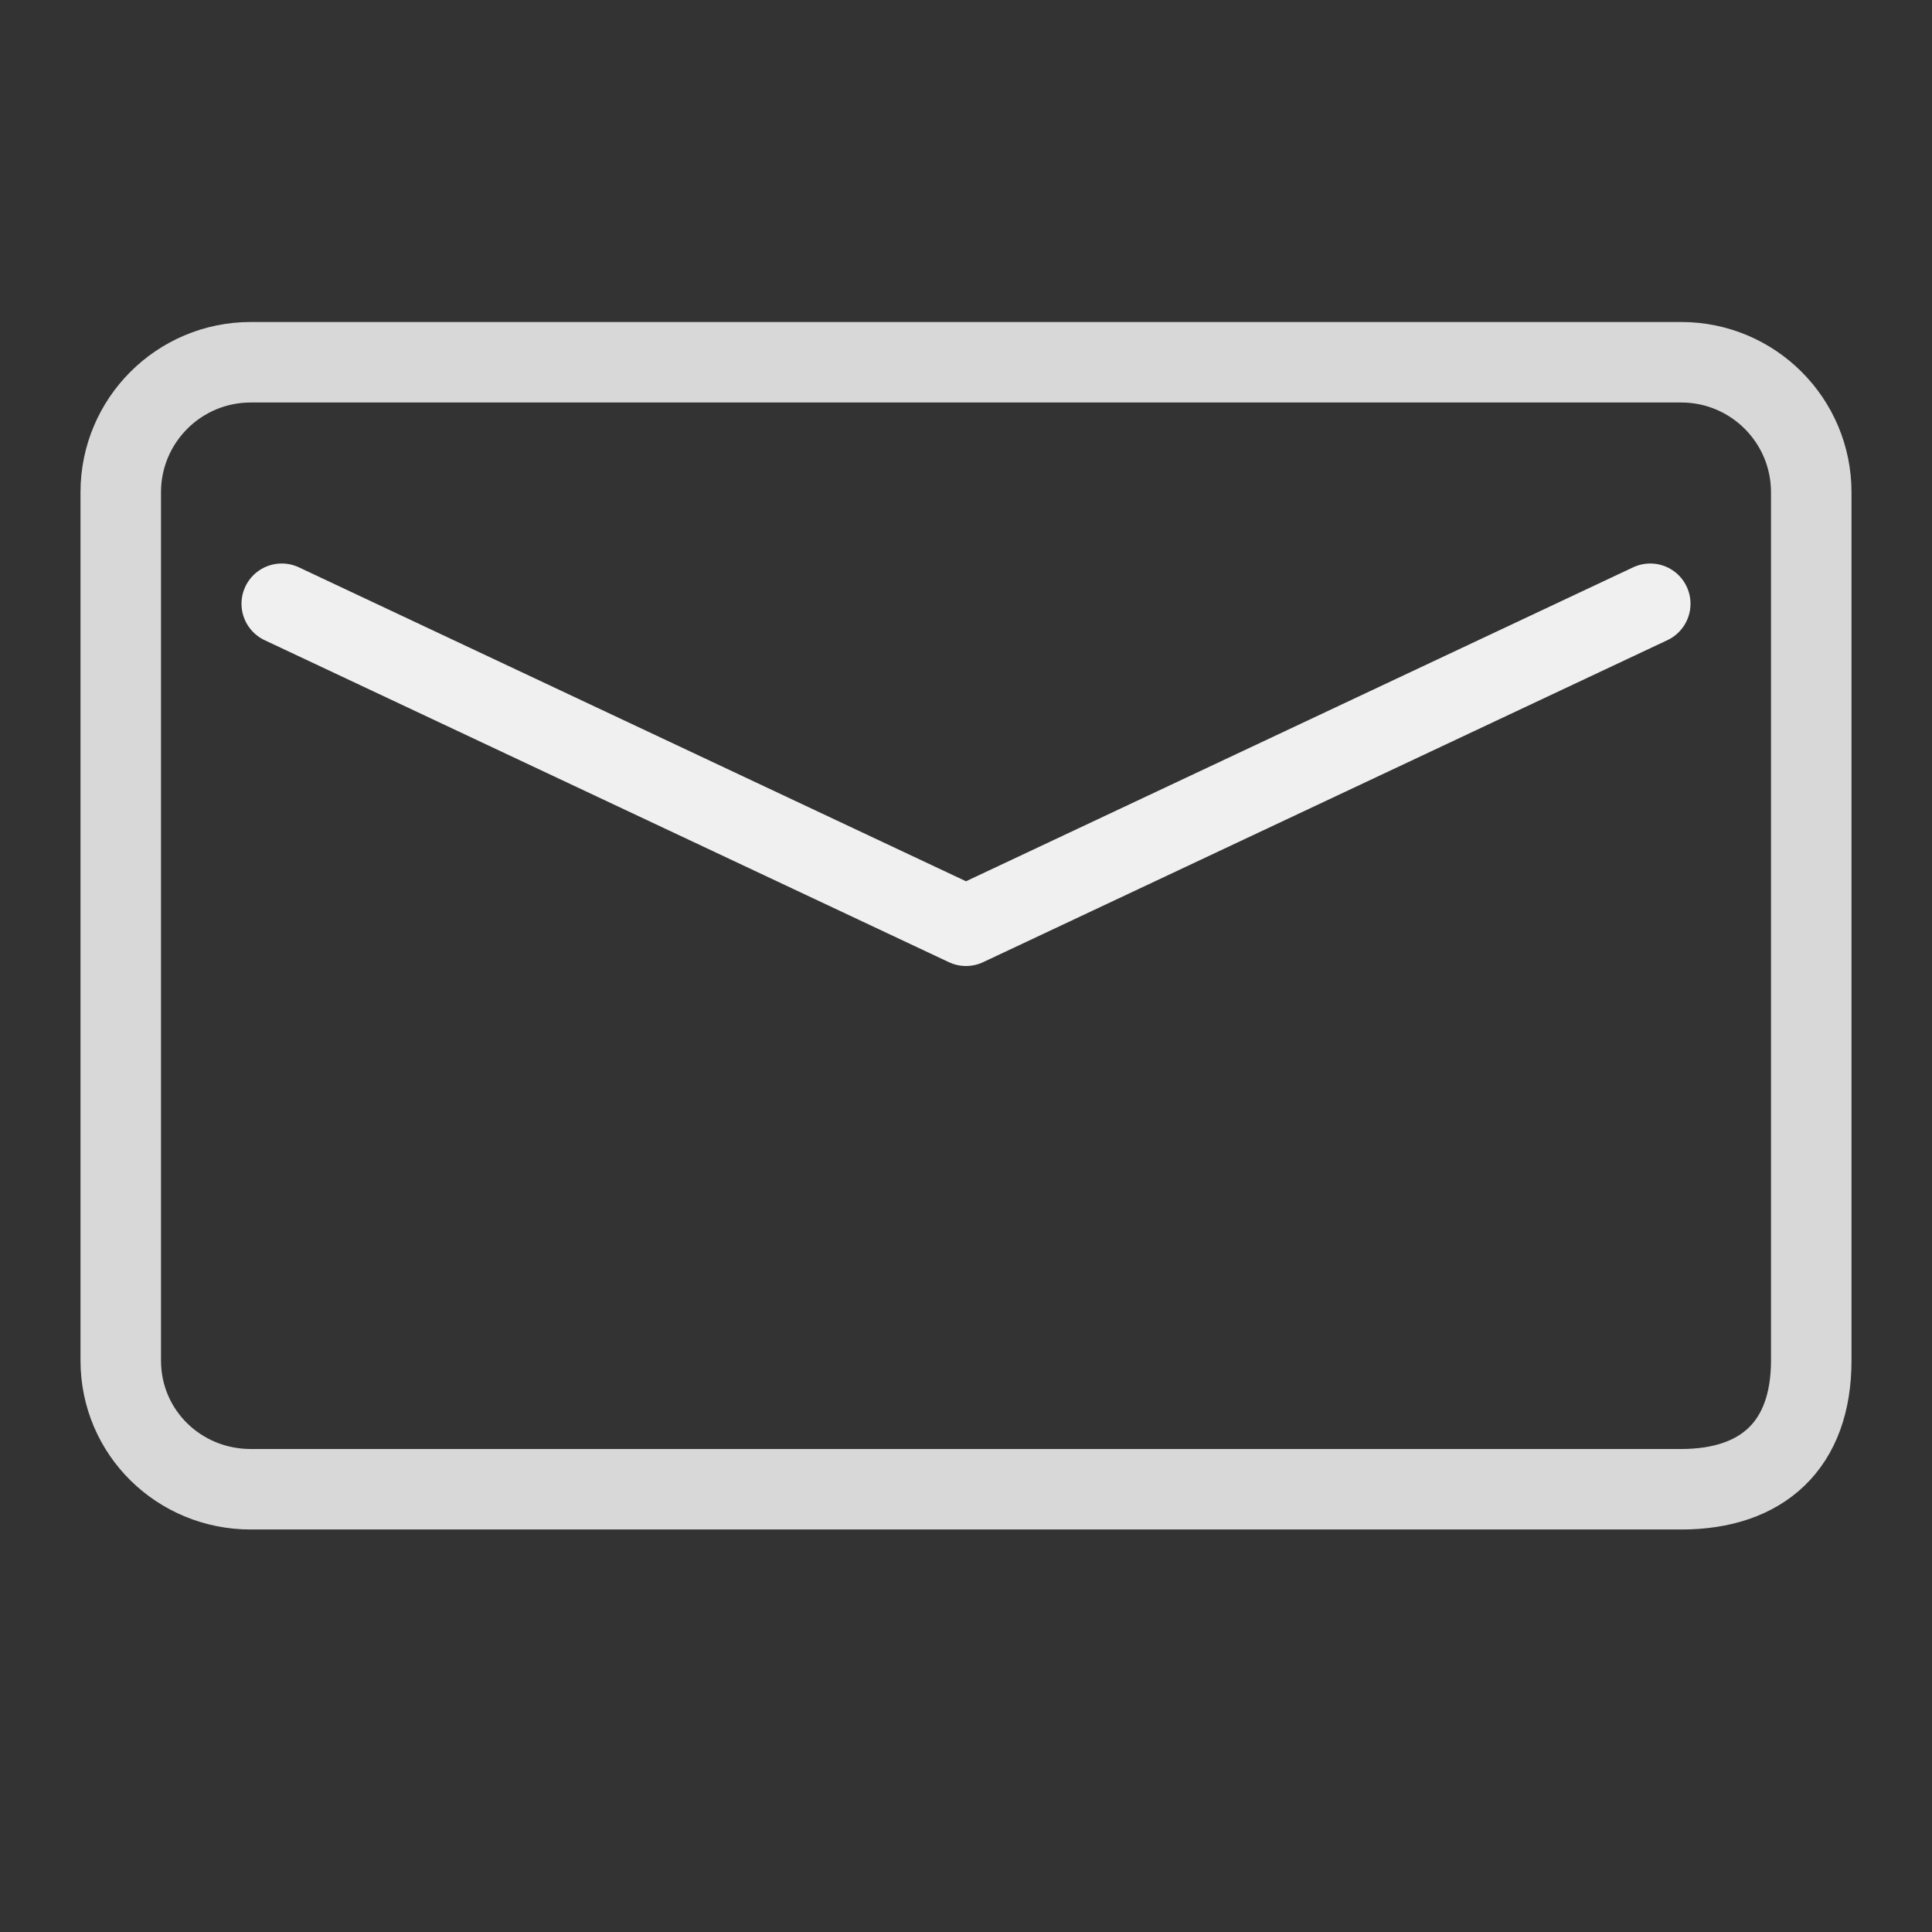 <svg xmlns="http://www.w3.org/2000/svg" width="24" height="24" viewBox="0 0 24 24">
  <rect x="0" y="0" width="24" height="24" fill="#333333" stroke="none"/>
  <g fill="none" fill-rule="evenodd" stroke-linecap="round" transform="translate(1.5 4.5)">
    <path stroke="#D8D8D8" d="M19.385,14 C7.538,14 1.615,14 1.615,14 C0.723,14 4.55038784e-13,13.294 4.54747351e-13,12.401 L4.54747351e-13,1.615 C4.54747351e-13,0.723 0.723,0 1.615,0 L19.385,0 C20.277,0 21,0.723 21,1.615 C21,8.106 21,11.702 21,12.401 C21,13.451 20.394,14 19.385,14 Z"/>
    <polyline stroke="#F0F0F0" stroke-linejoin="round" points="2 3 10.5 7 19 3"/>
  </g>
</svg>
